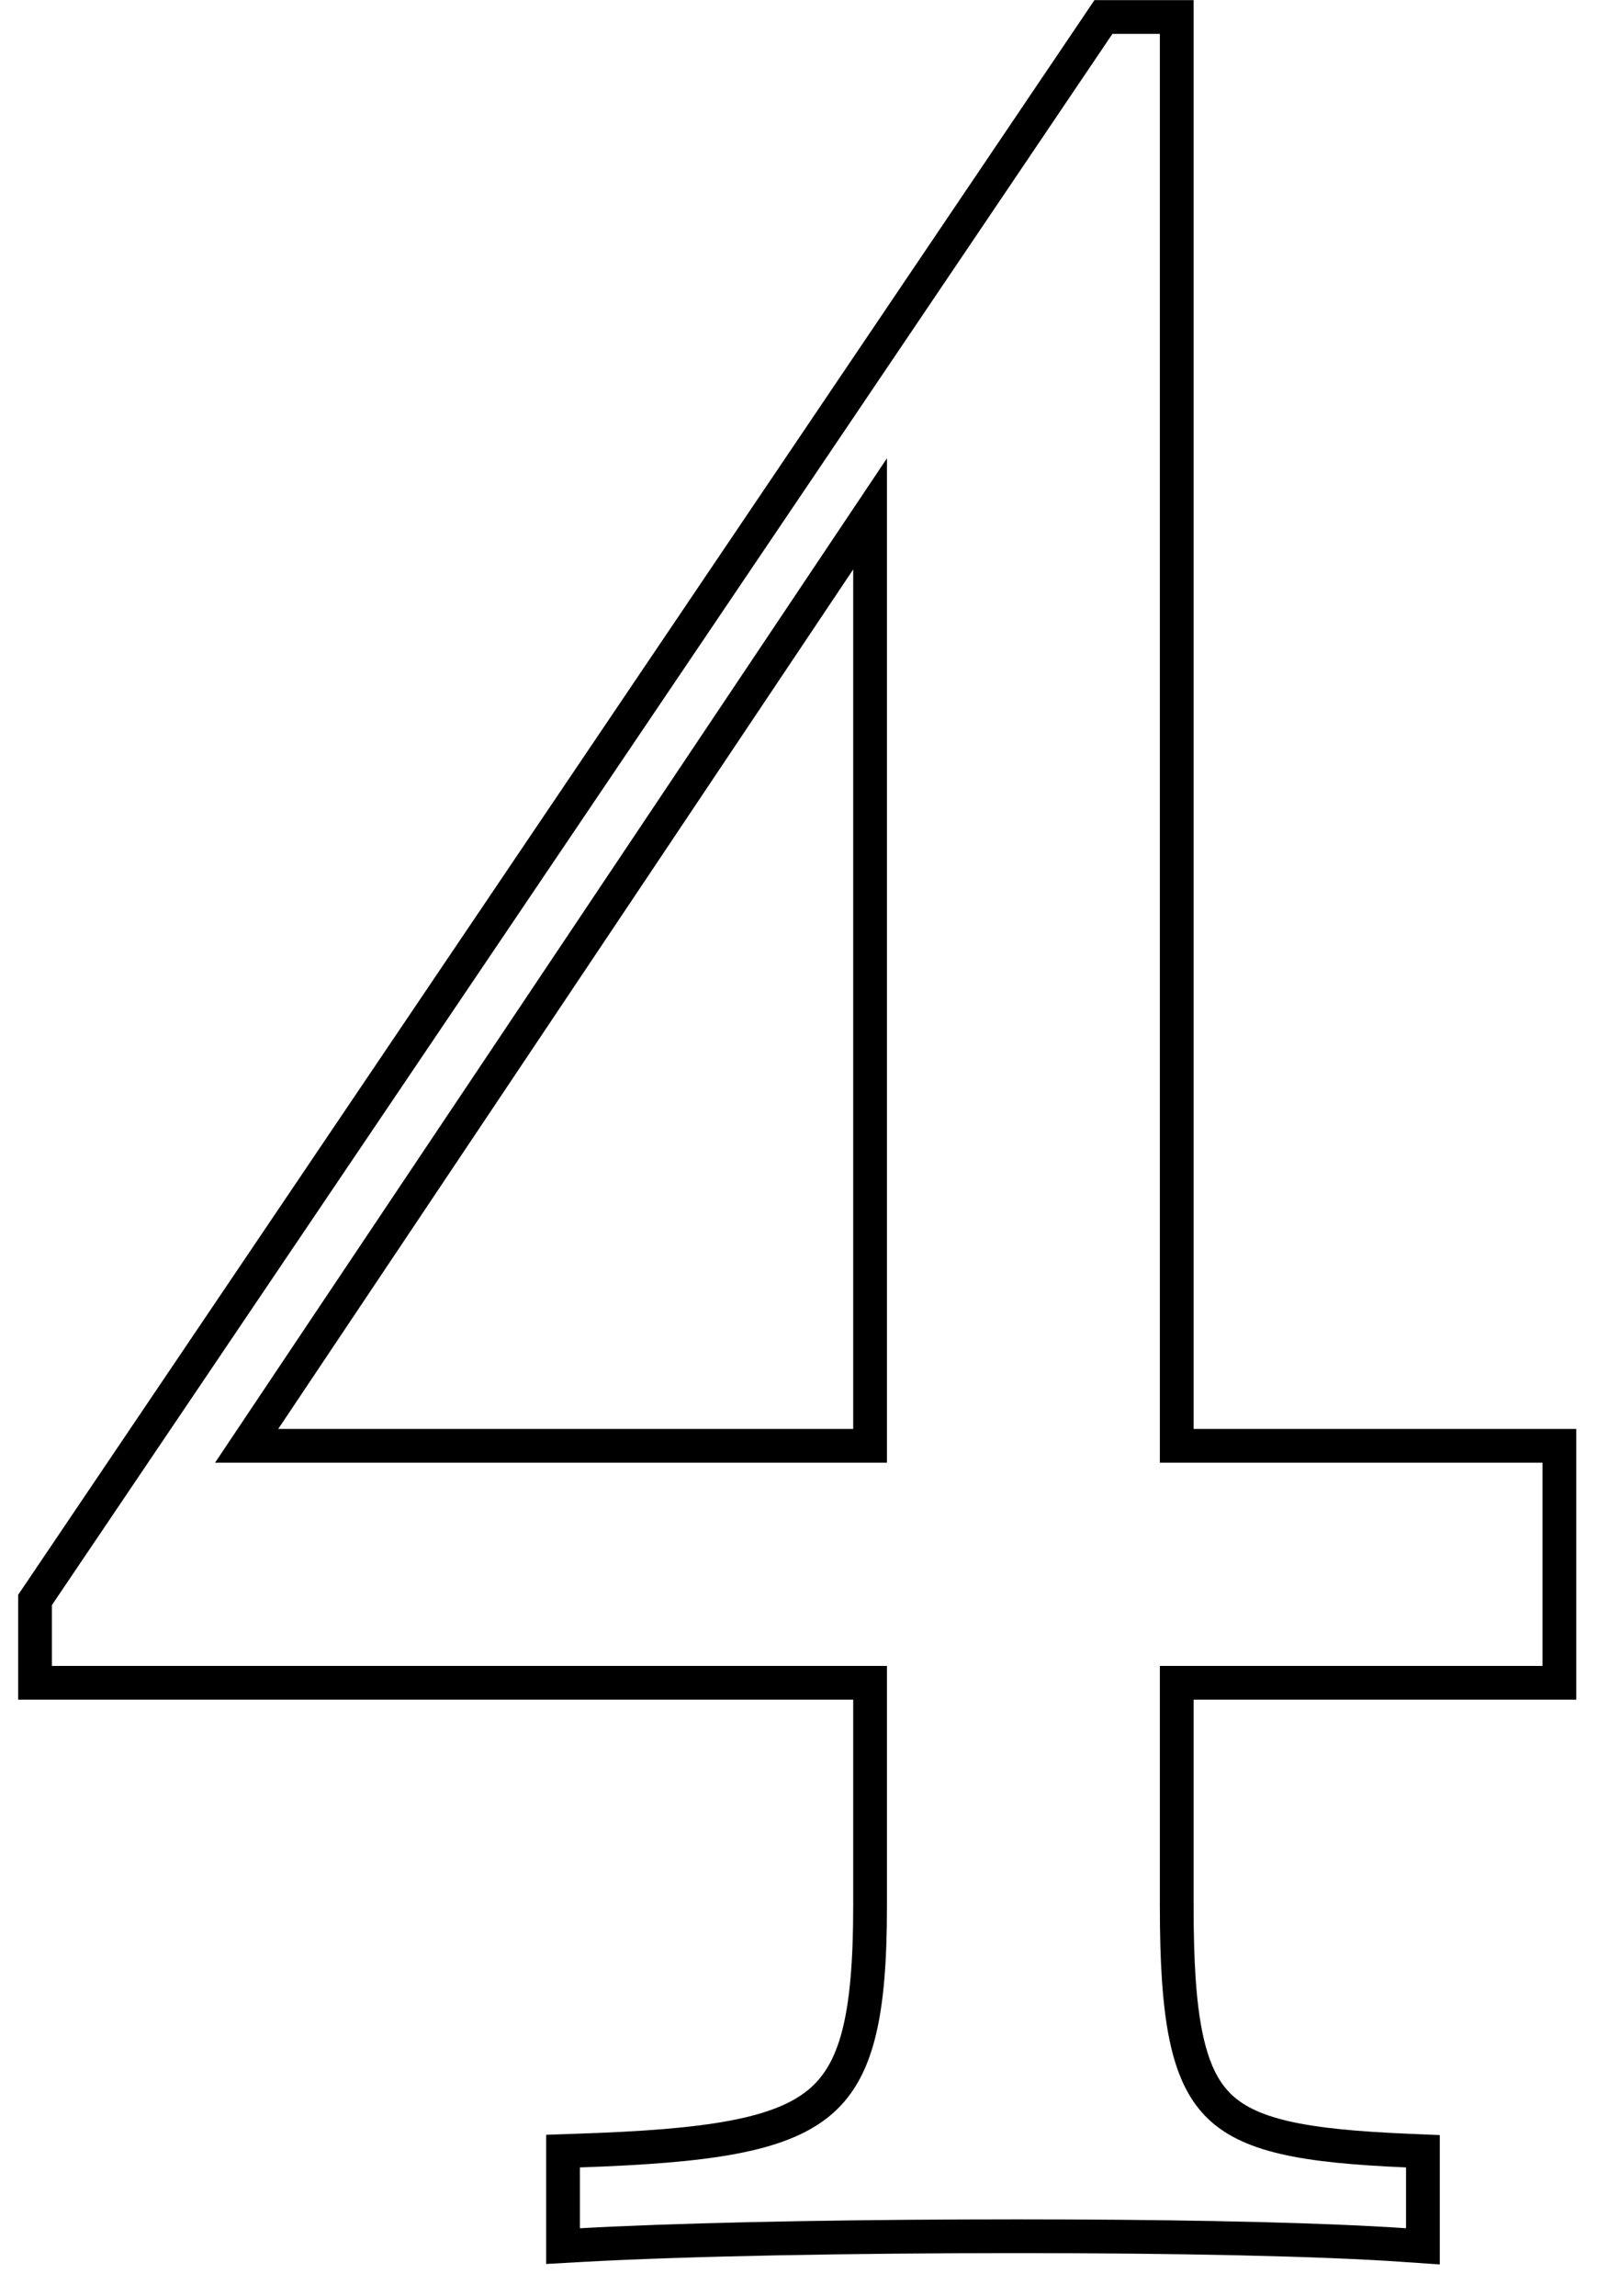 <svg width="24" height="34" viewBox="0 0 24 34" fill="none" xmlns="http://www.w3.org/2000/svg">
<path fill-rule="evenodd" clip-rule="evenodd" d="M17.183 0.502V21.662H22.852V24.672H17.183V28.232C17.183 31.506 17.776 31.967 20.83 32.099V33C20.677 32.989 20.509 32.979 20.33 32.97C19.047 32.902 17.136 32.868 15.073 32.868C12.878 32.868 10.665 32.904 9.091 32.975C8.916 32.983 8.749 32.991 8.591 33V32.099C12.371 31.967 13.14 31.506 13.14 28.232V24.672H0.769V23.771L16.48 0.502H17.183ZM3.186 21.662H13.14V6.787L3.186 21.662ZM12.64 8.433L4.122 21.162H12.64V8.433ZM12.64 25.172H0.269V23.619L16.214 0.002H17.683V21.162H23.352V25.172H17.683V28.232C17.683 29.042 17.72 29.644 17.813 30.099C17.905 30.548 18.043 30.815 18.218 30.994C18.393 31.173 18.654 31.312 19.085 31.413C19.522 31.514 20.092 31.567 20.852 31.6L21.33 31.62V33.536L20.795 33.499C19.561 33.412 17.423 33.368 15.073 33.368C12.637 33.368 10.187 33.412 8.619 33.499L8.091 33.529V31.616L8.574 31.599C9.515 31.567 10.24 31.514 10.804 31.408C11.368 31.303 11.726 31.152 11.967 30.956C12.429 30.58 12.64 29.886 12.64 28.232V25.172Z" fill="black"/>
</svg>
